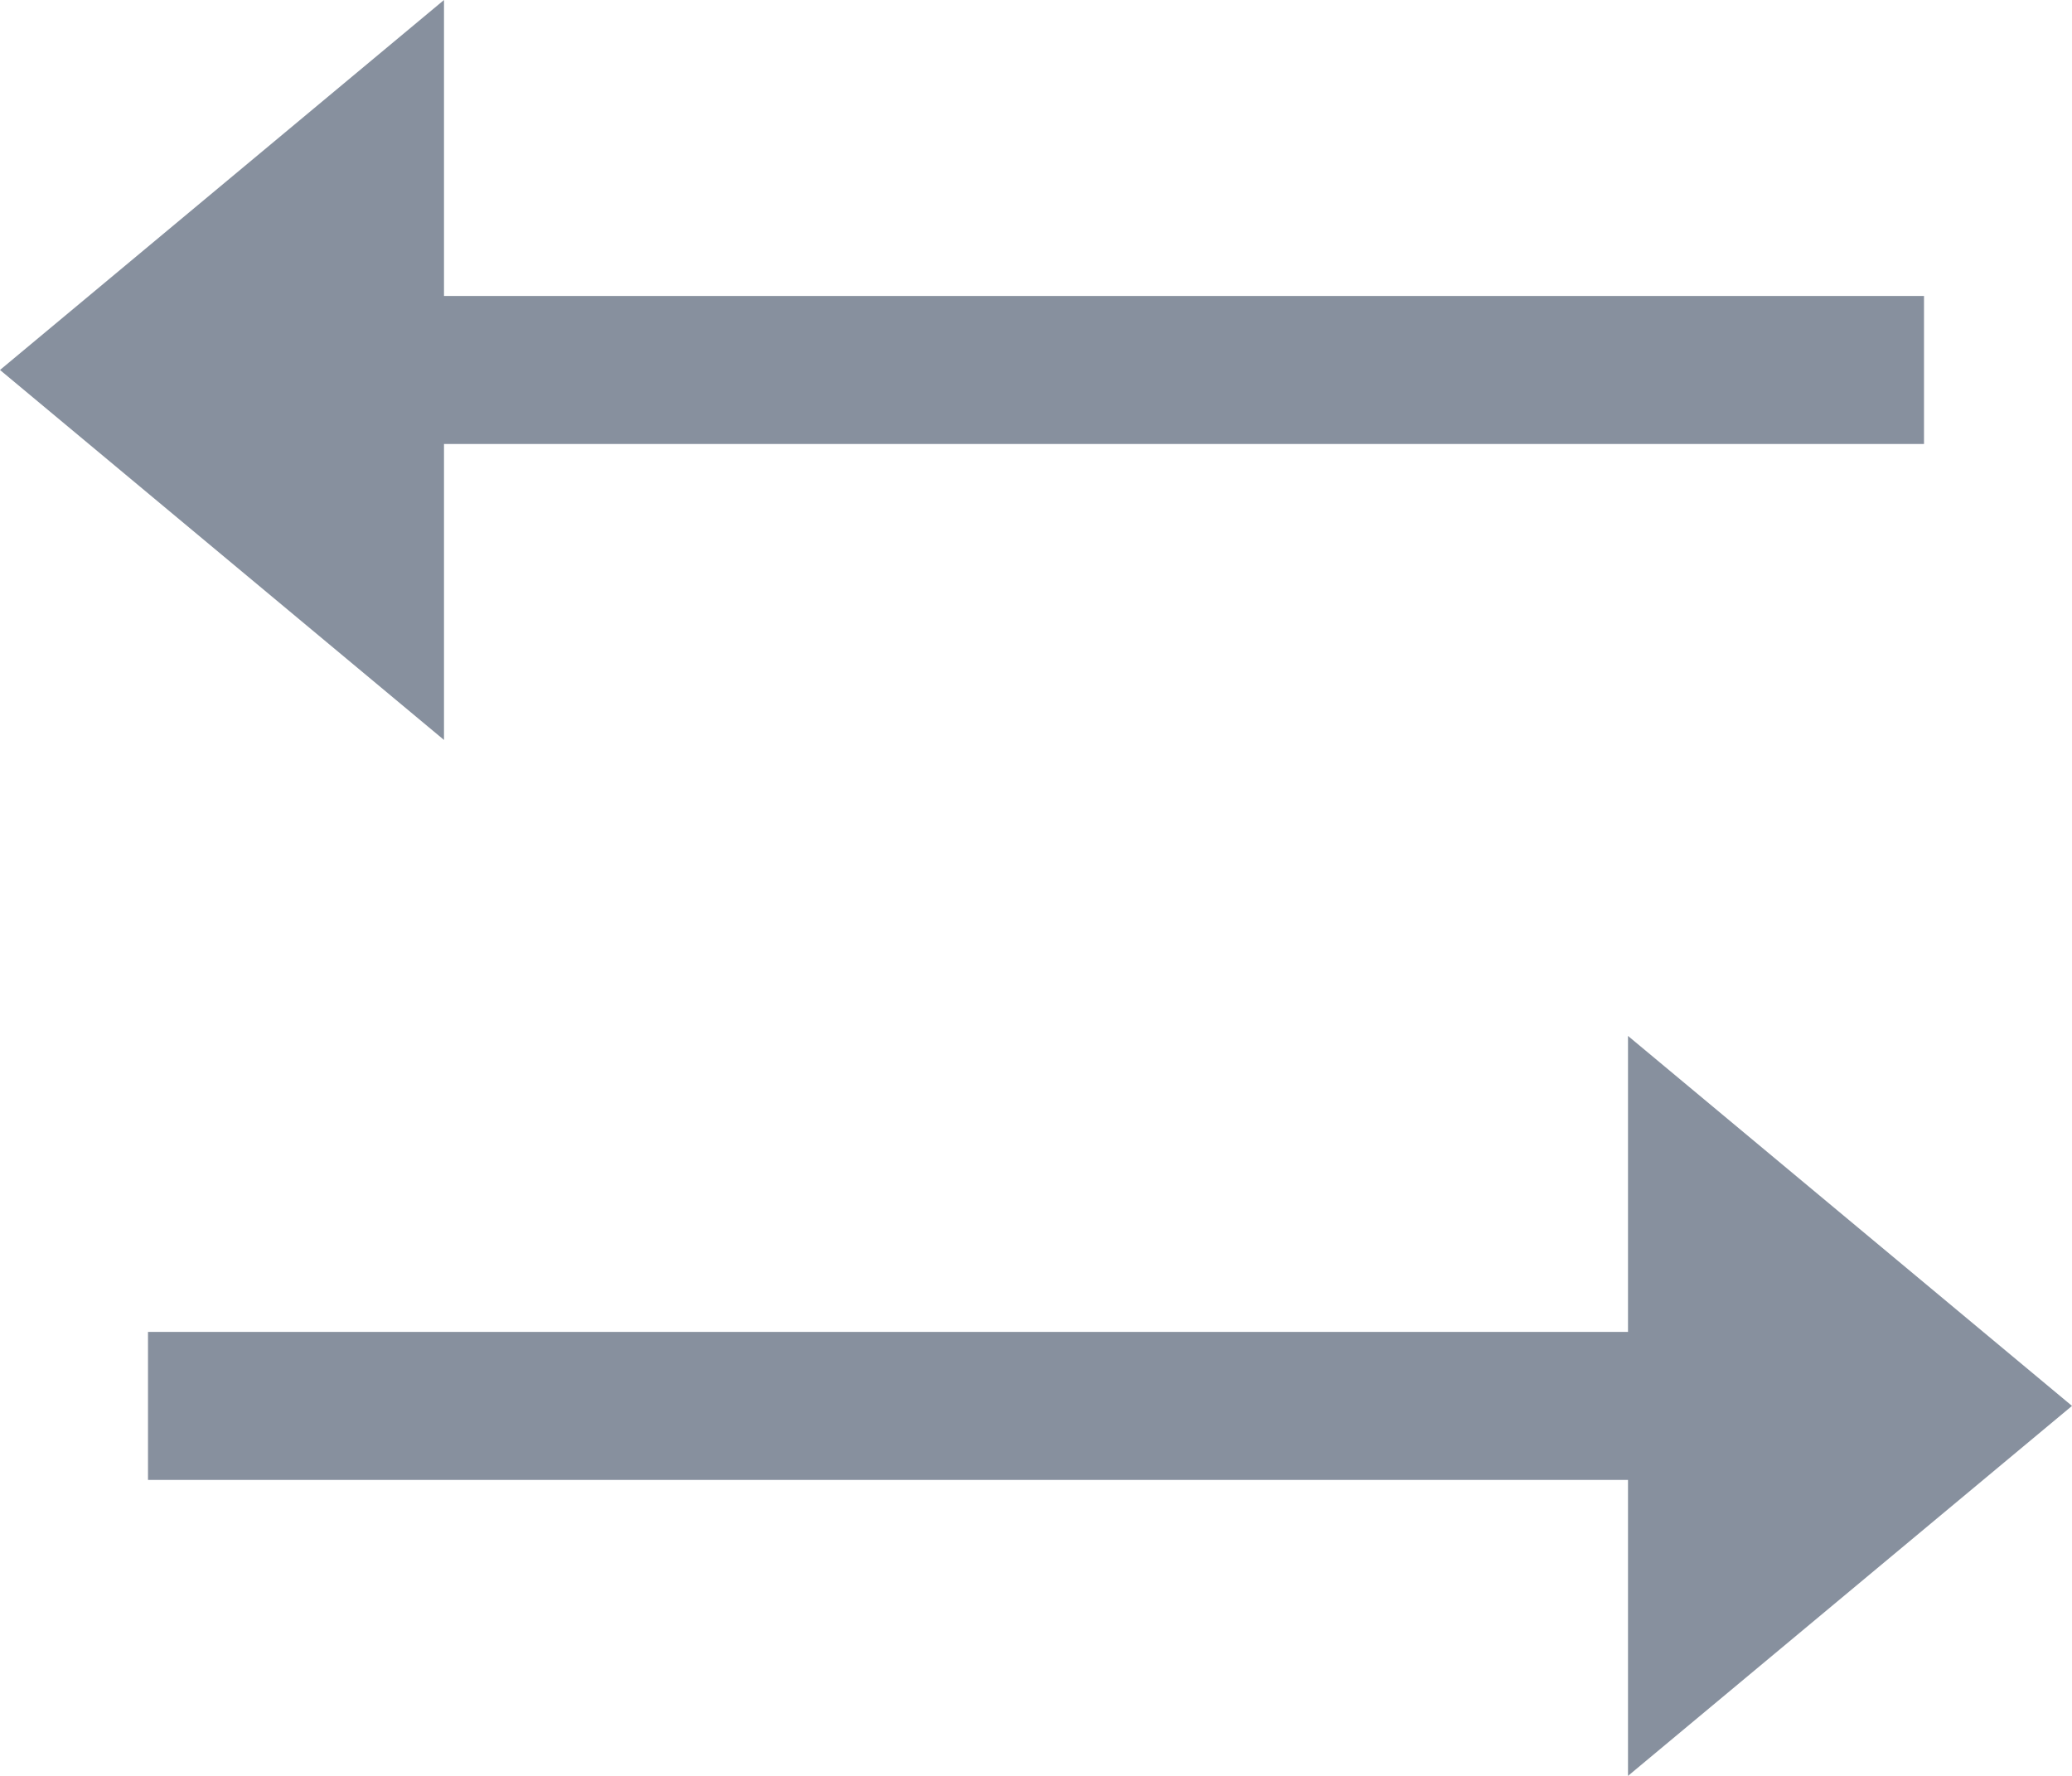 <svg xmlns="http://www.w3.org/2000/svg" width="14" height="12" viewBox="0 0 14 12">
    <path fill="#11223E" fill-rule="evenodd" d="M3 3v2L0 2.5 3 0v2h10v1H3zm8 7H1V9h10V7l3 2.5-3 2.5v-2z" opacity=".5"/>
</svg>
